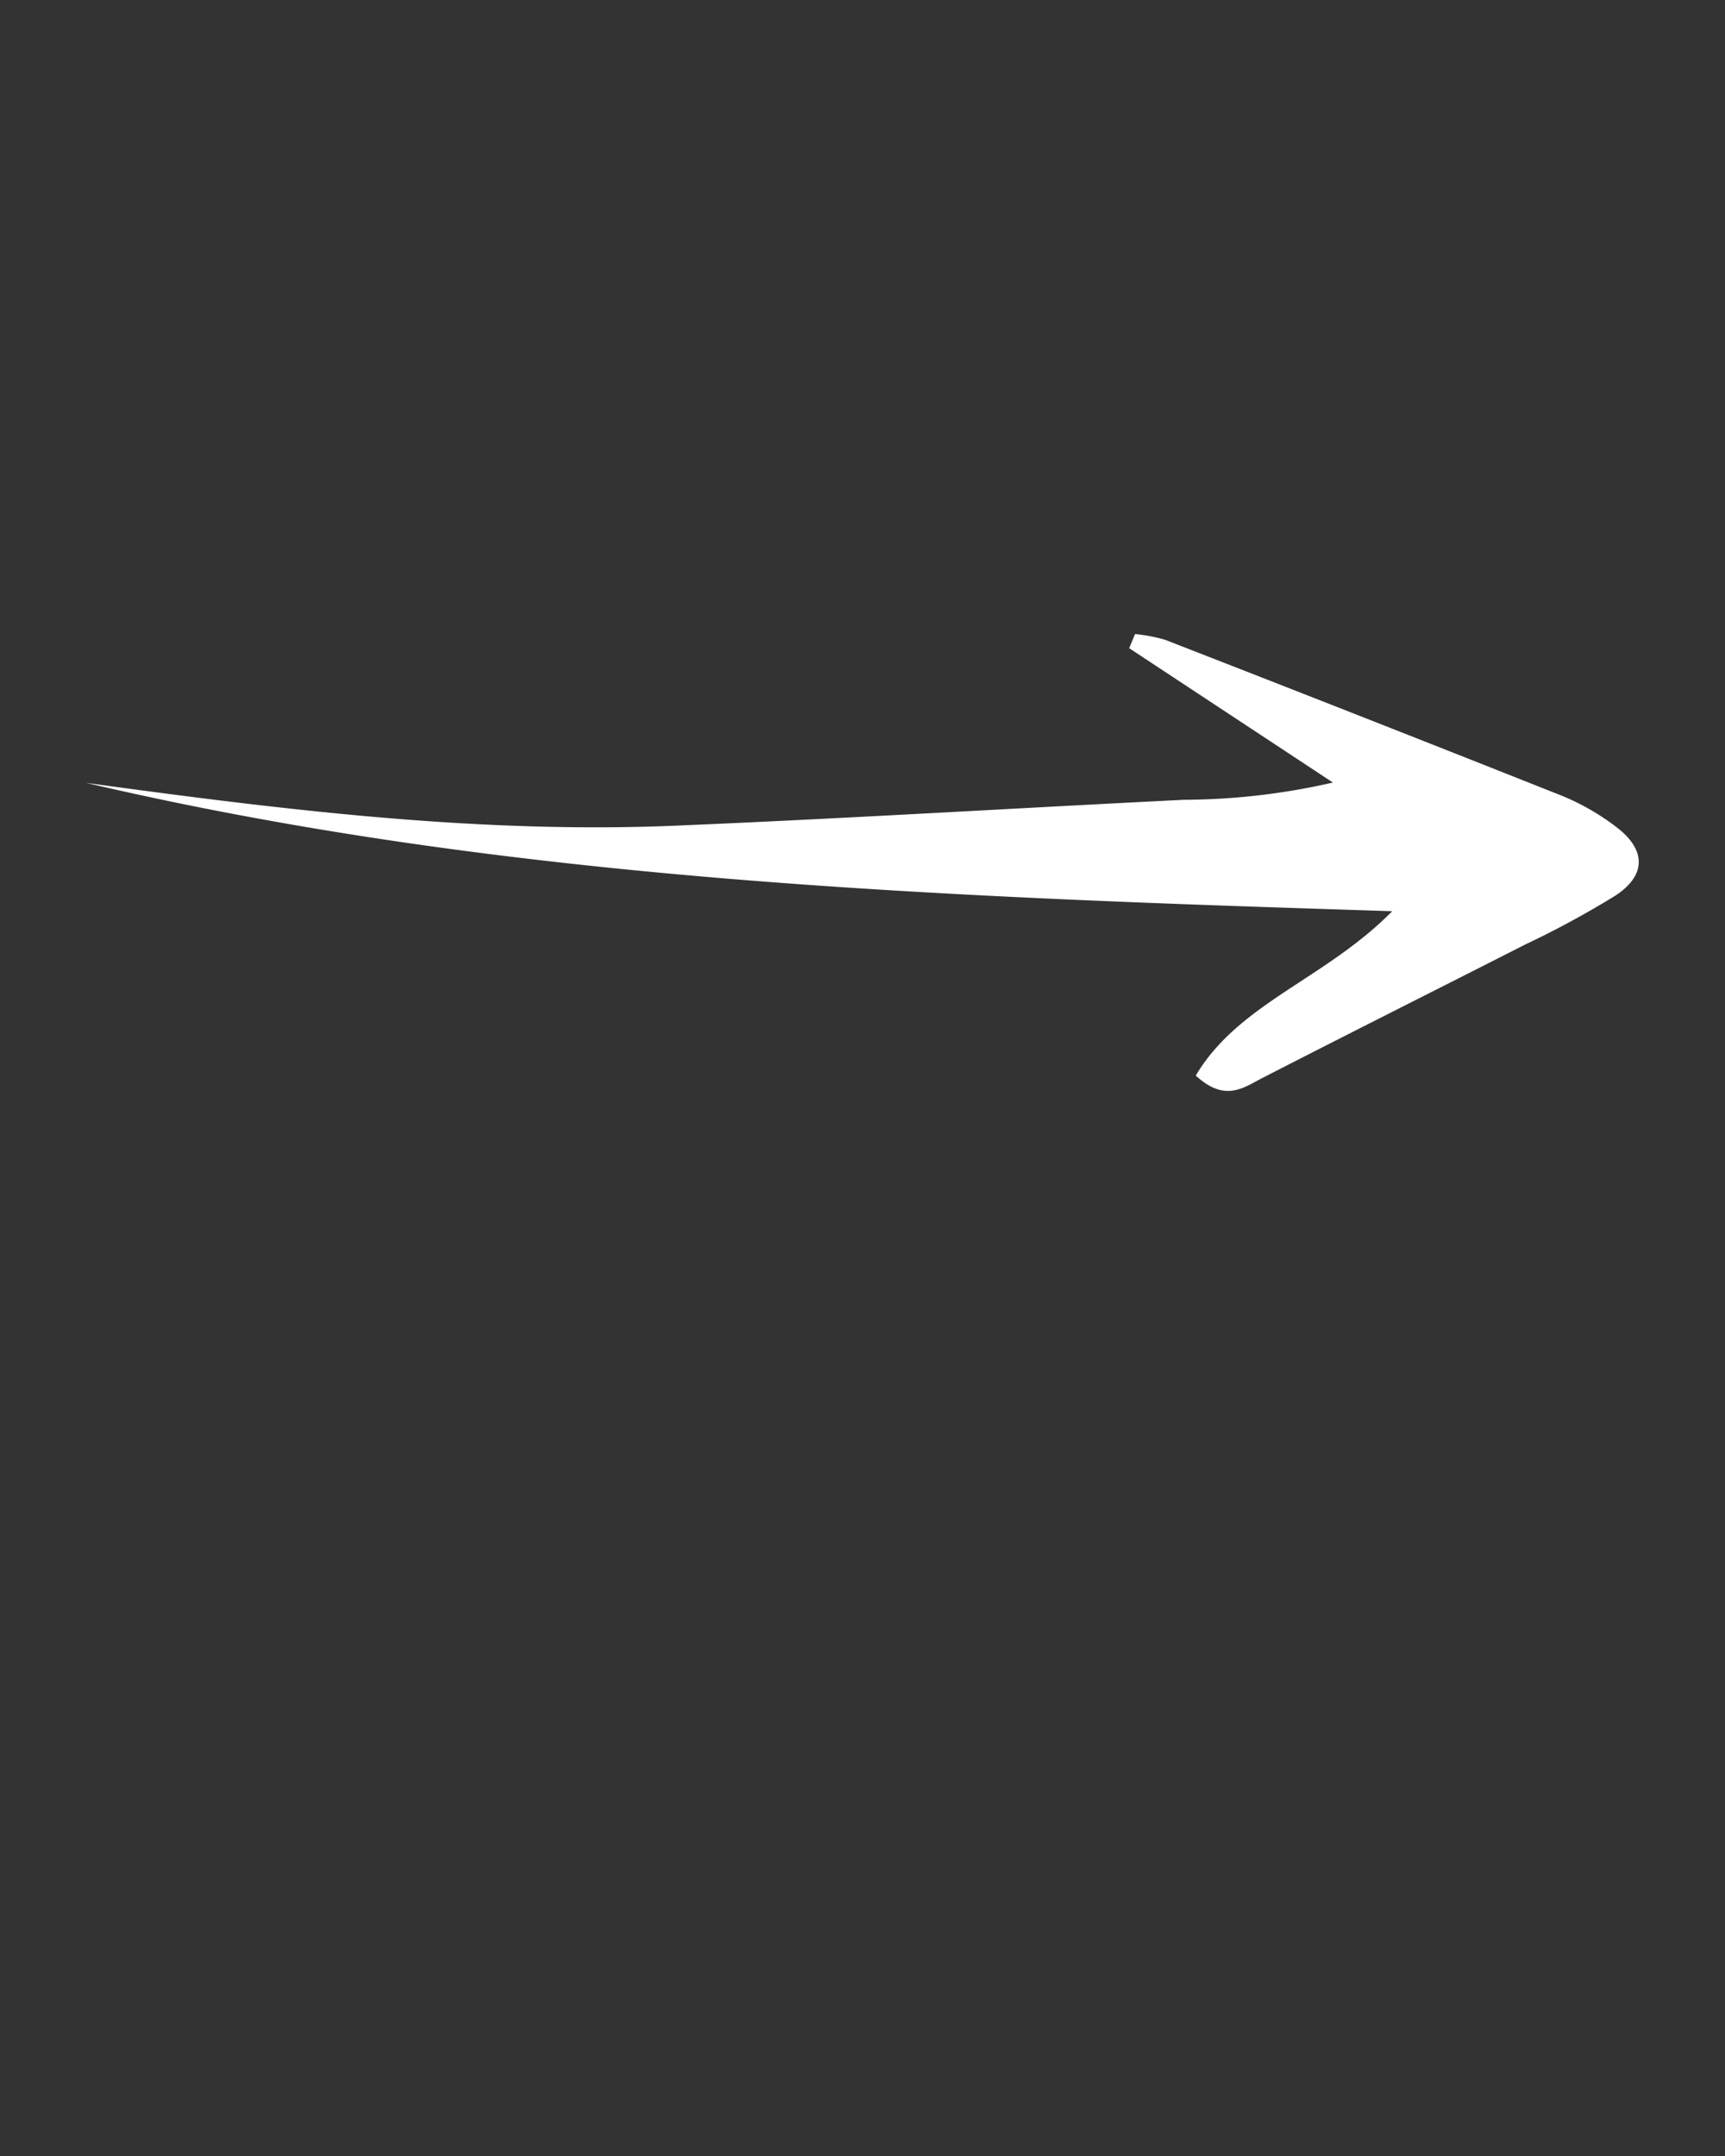 <svg xmlns="http://www.w3.org/2000/svg" data-name="Layer 1" viewBox="0 0 100 125" x="0px" y="0px "><rect x="0" y="0" width="100" height="125" fill="#333333" stroke="none"/><title>Arrow</title><path fill ="#ffffff" d="M5,45.39c11.49,1.57,23,3,34.64,2.46,9.66-.41,19.32-1,29-1.48a39.23,39.23,0,0,0,8.63-1L65.46,37.58l.34-.82a9.8,9.8,0,0,1,1.73.33Q78.87,41.5,90.2,46a13.8,13.8,0,0,1,3.68,2.09c1.56,1.29,1.49,2.69-.21,3.82a53.09,53.09,0,0,1-5.25,2.85c-5.07,2.58-10.16,5.13-15.22,7.73-1.13.58-2.18,1.43-3.88-.13,2.49-4.2,7.49-5.58,11.39-9.53C54.69,52,29.59,51.14,5,45.39Z"/></svg>